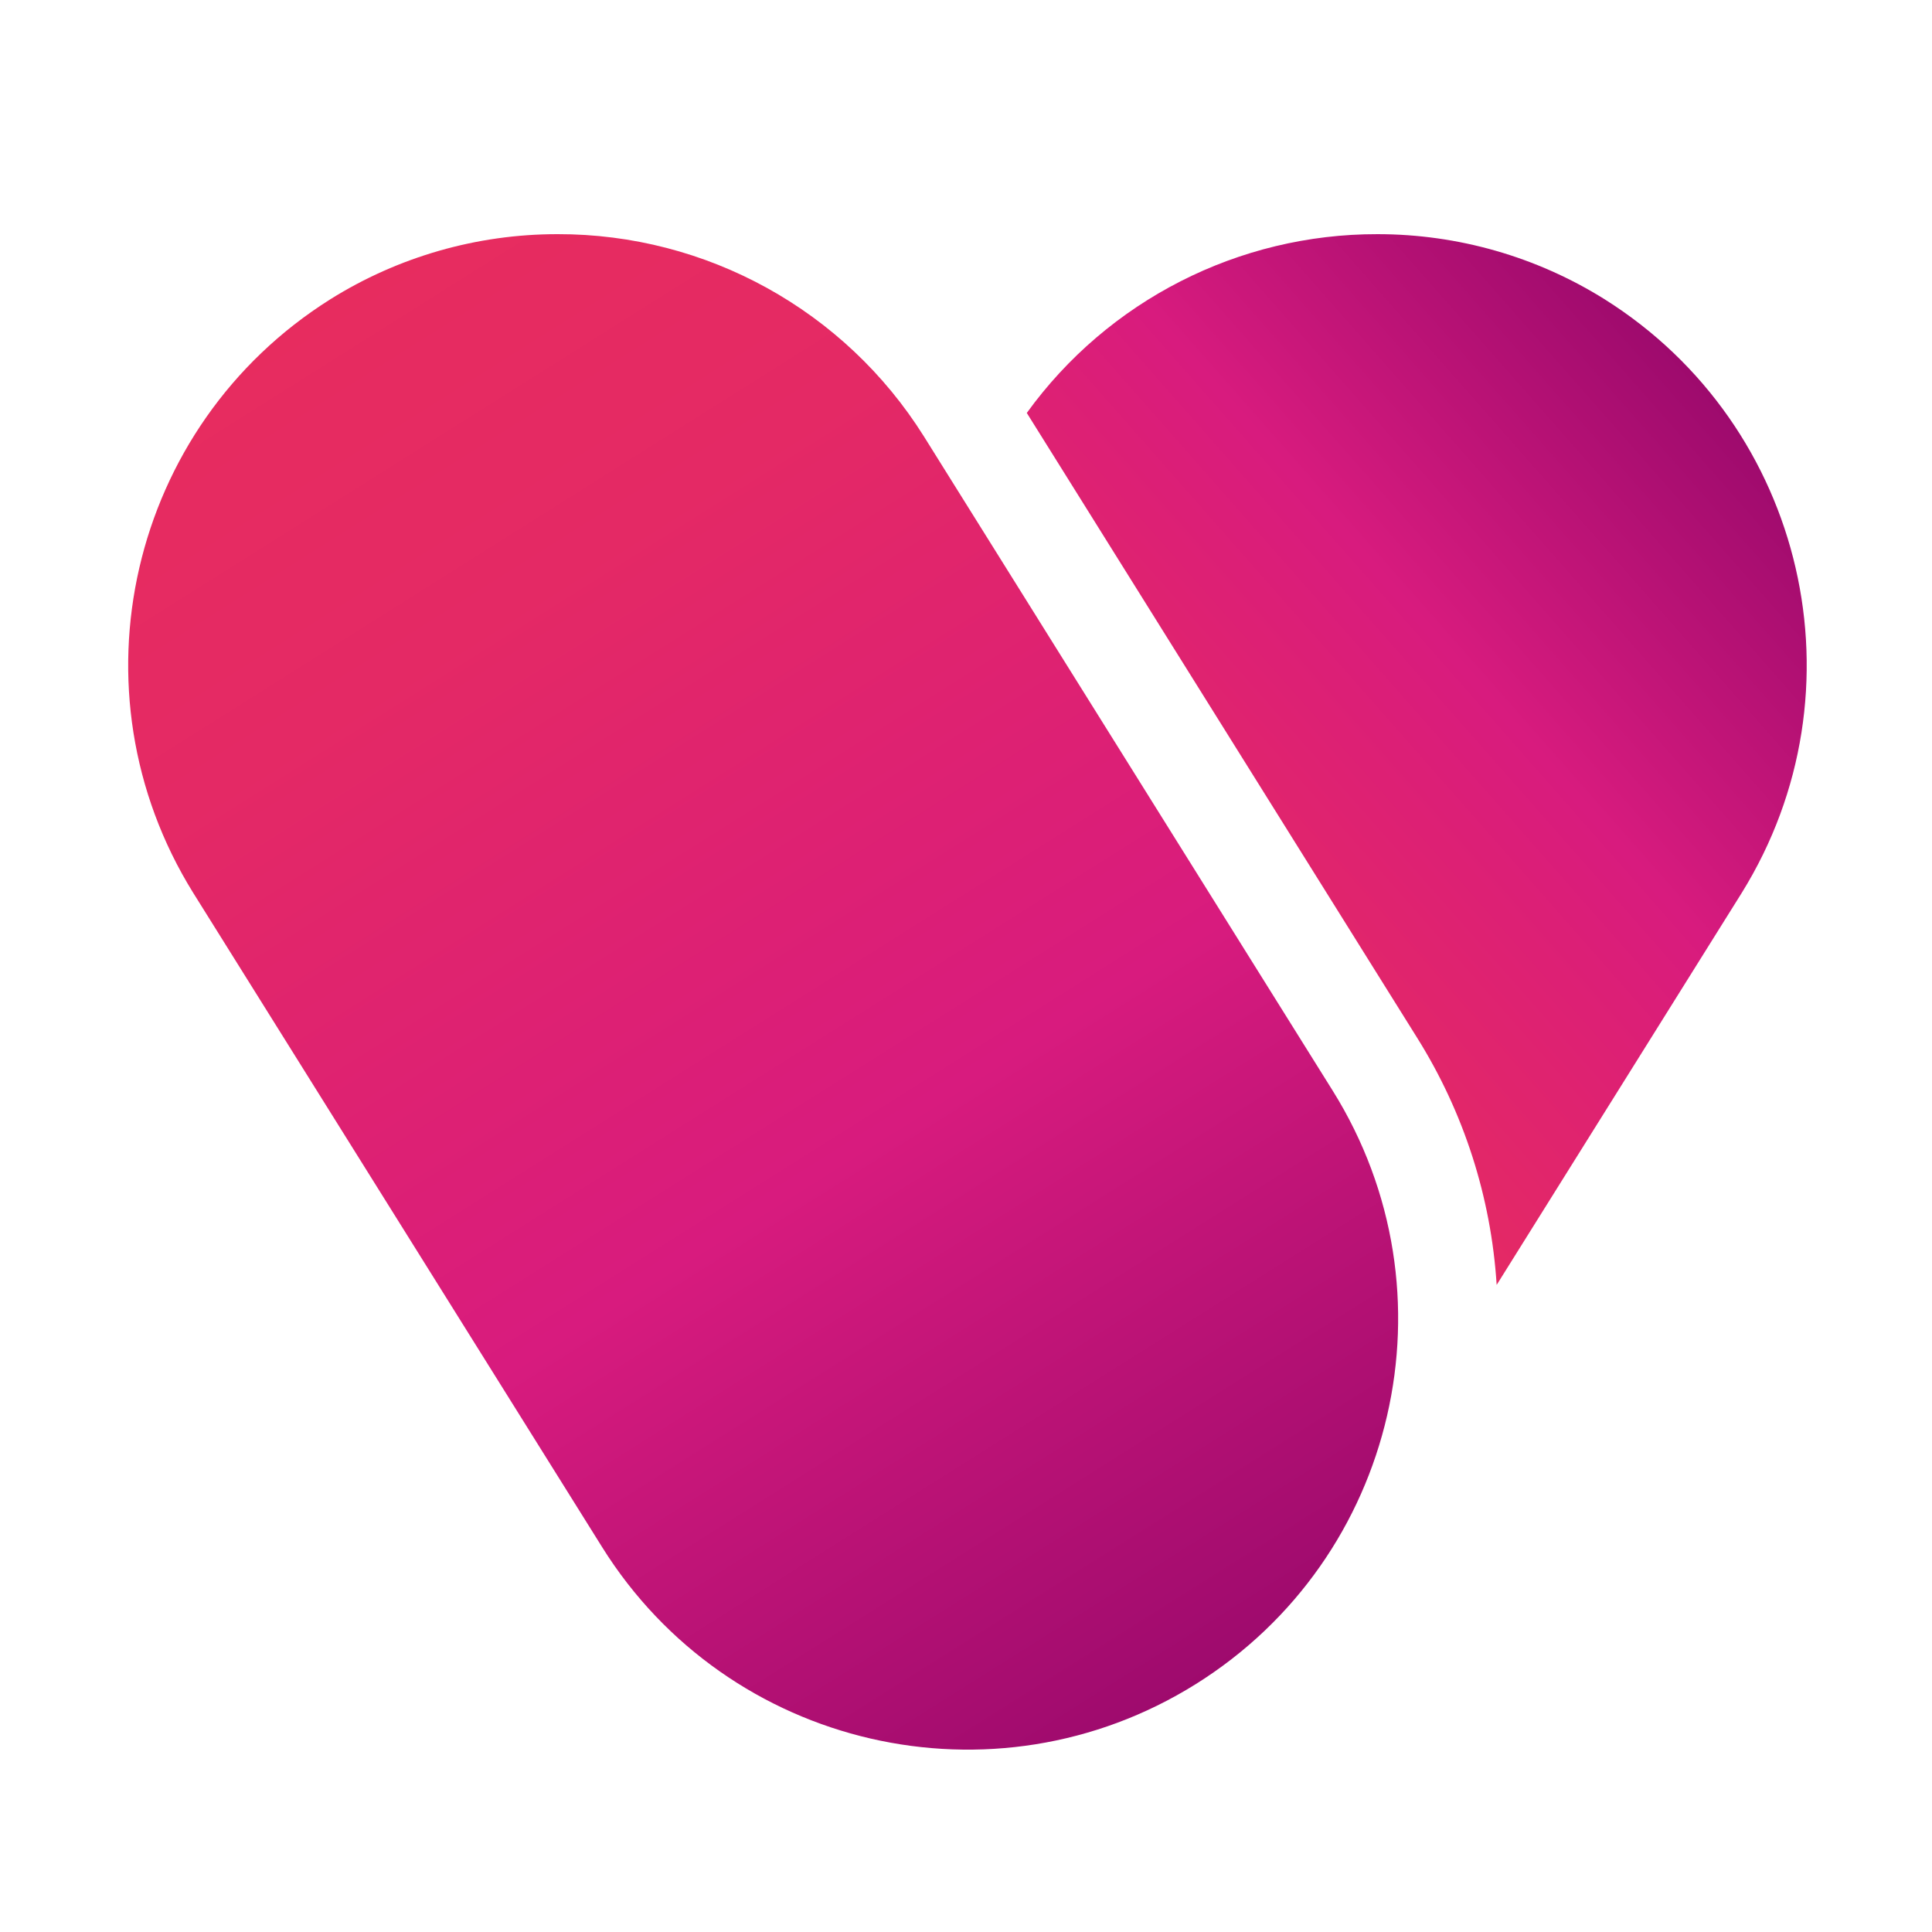 <?xml version="1.0" encoding="UTF-8"?>
<svg id="logosandtypes_com" data-name="logosandtypes com" xmlns="http://www.w3.org/2000/svg" xmlns:xlink="http://www.w3.org/1999/xlink" viewBox="0 0 150 150">
  <defs>
    <style>
      .cls-1 {
        fill: url(#linear-gradient-2);
      }

      .cls-2 {
        fill: none;
      }

      .cls-3 {
        fill: url(#linear-gradient);
      }
    </style>
    <linearGradient id="linear-gradient" x1="93.5" y1="18.46" x2="25.15" y2="127.06" gradientTransform="translate(0 149.89) scale(1 -1)" gradientUnits="userSpaceOnUse">
      <stop offset="0" stop-color="#9d0b6d"/>
      <stop offset="0" stop-color="#9d0a6d"/>
      <stop offset=".39" stop-color="#d81b7e"/>
      <stop offset=".5" stop-color="#dc1f76"/>
      <stop offset=".78" stop-color="#e42965"/>
      <stop offset="1" stop-color="#e72c5f"/>
    </linearGradient>
    <linearGradient id="linear-gradient-2" x1="135.07" y1="117.22" x2="79.83" y2="68.54" xlink:href="#linear-gradient"/>
  </defs>
  <path class="cls-2" d="M0,0H150V150H0V0Z"/>
  <path class="cls-3" d="M43.27,18.18c-6.23,0-12.35,1.75-17.63,5.06-15.61,9.82-20.37,30.41-10.64,46.08l31.75,50.8c9.79,15.66,30.42,20.42,46.08,10.64,15.66-9.79,20.42-30.42,10.64-46.08h0l-31.74-50.8c-6.14-9.79-16.89-15.72-28.44-15.7h0"/>
  <path class="cls-1" d="M79.72,32.06l30.31,48.52c3.62,5.78,5.74,12.37,6.17,19.18l19.03-30.44c9.72-15.67,4.97-36.26-10.64-46.08-5.29-3.31-11.4-5.06-17.64-5.06-10.78-.02-20.92,5.15-27.23,13.88"/>
</svg>